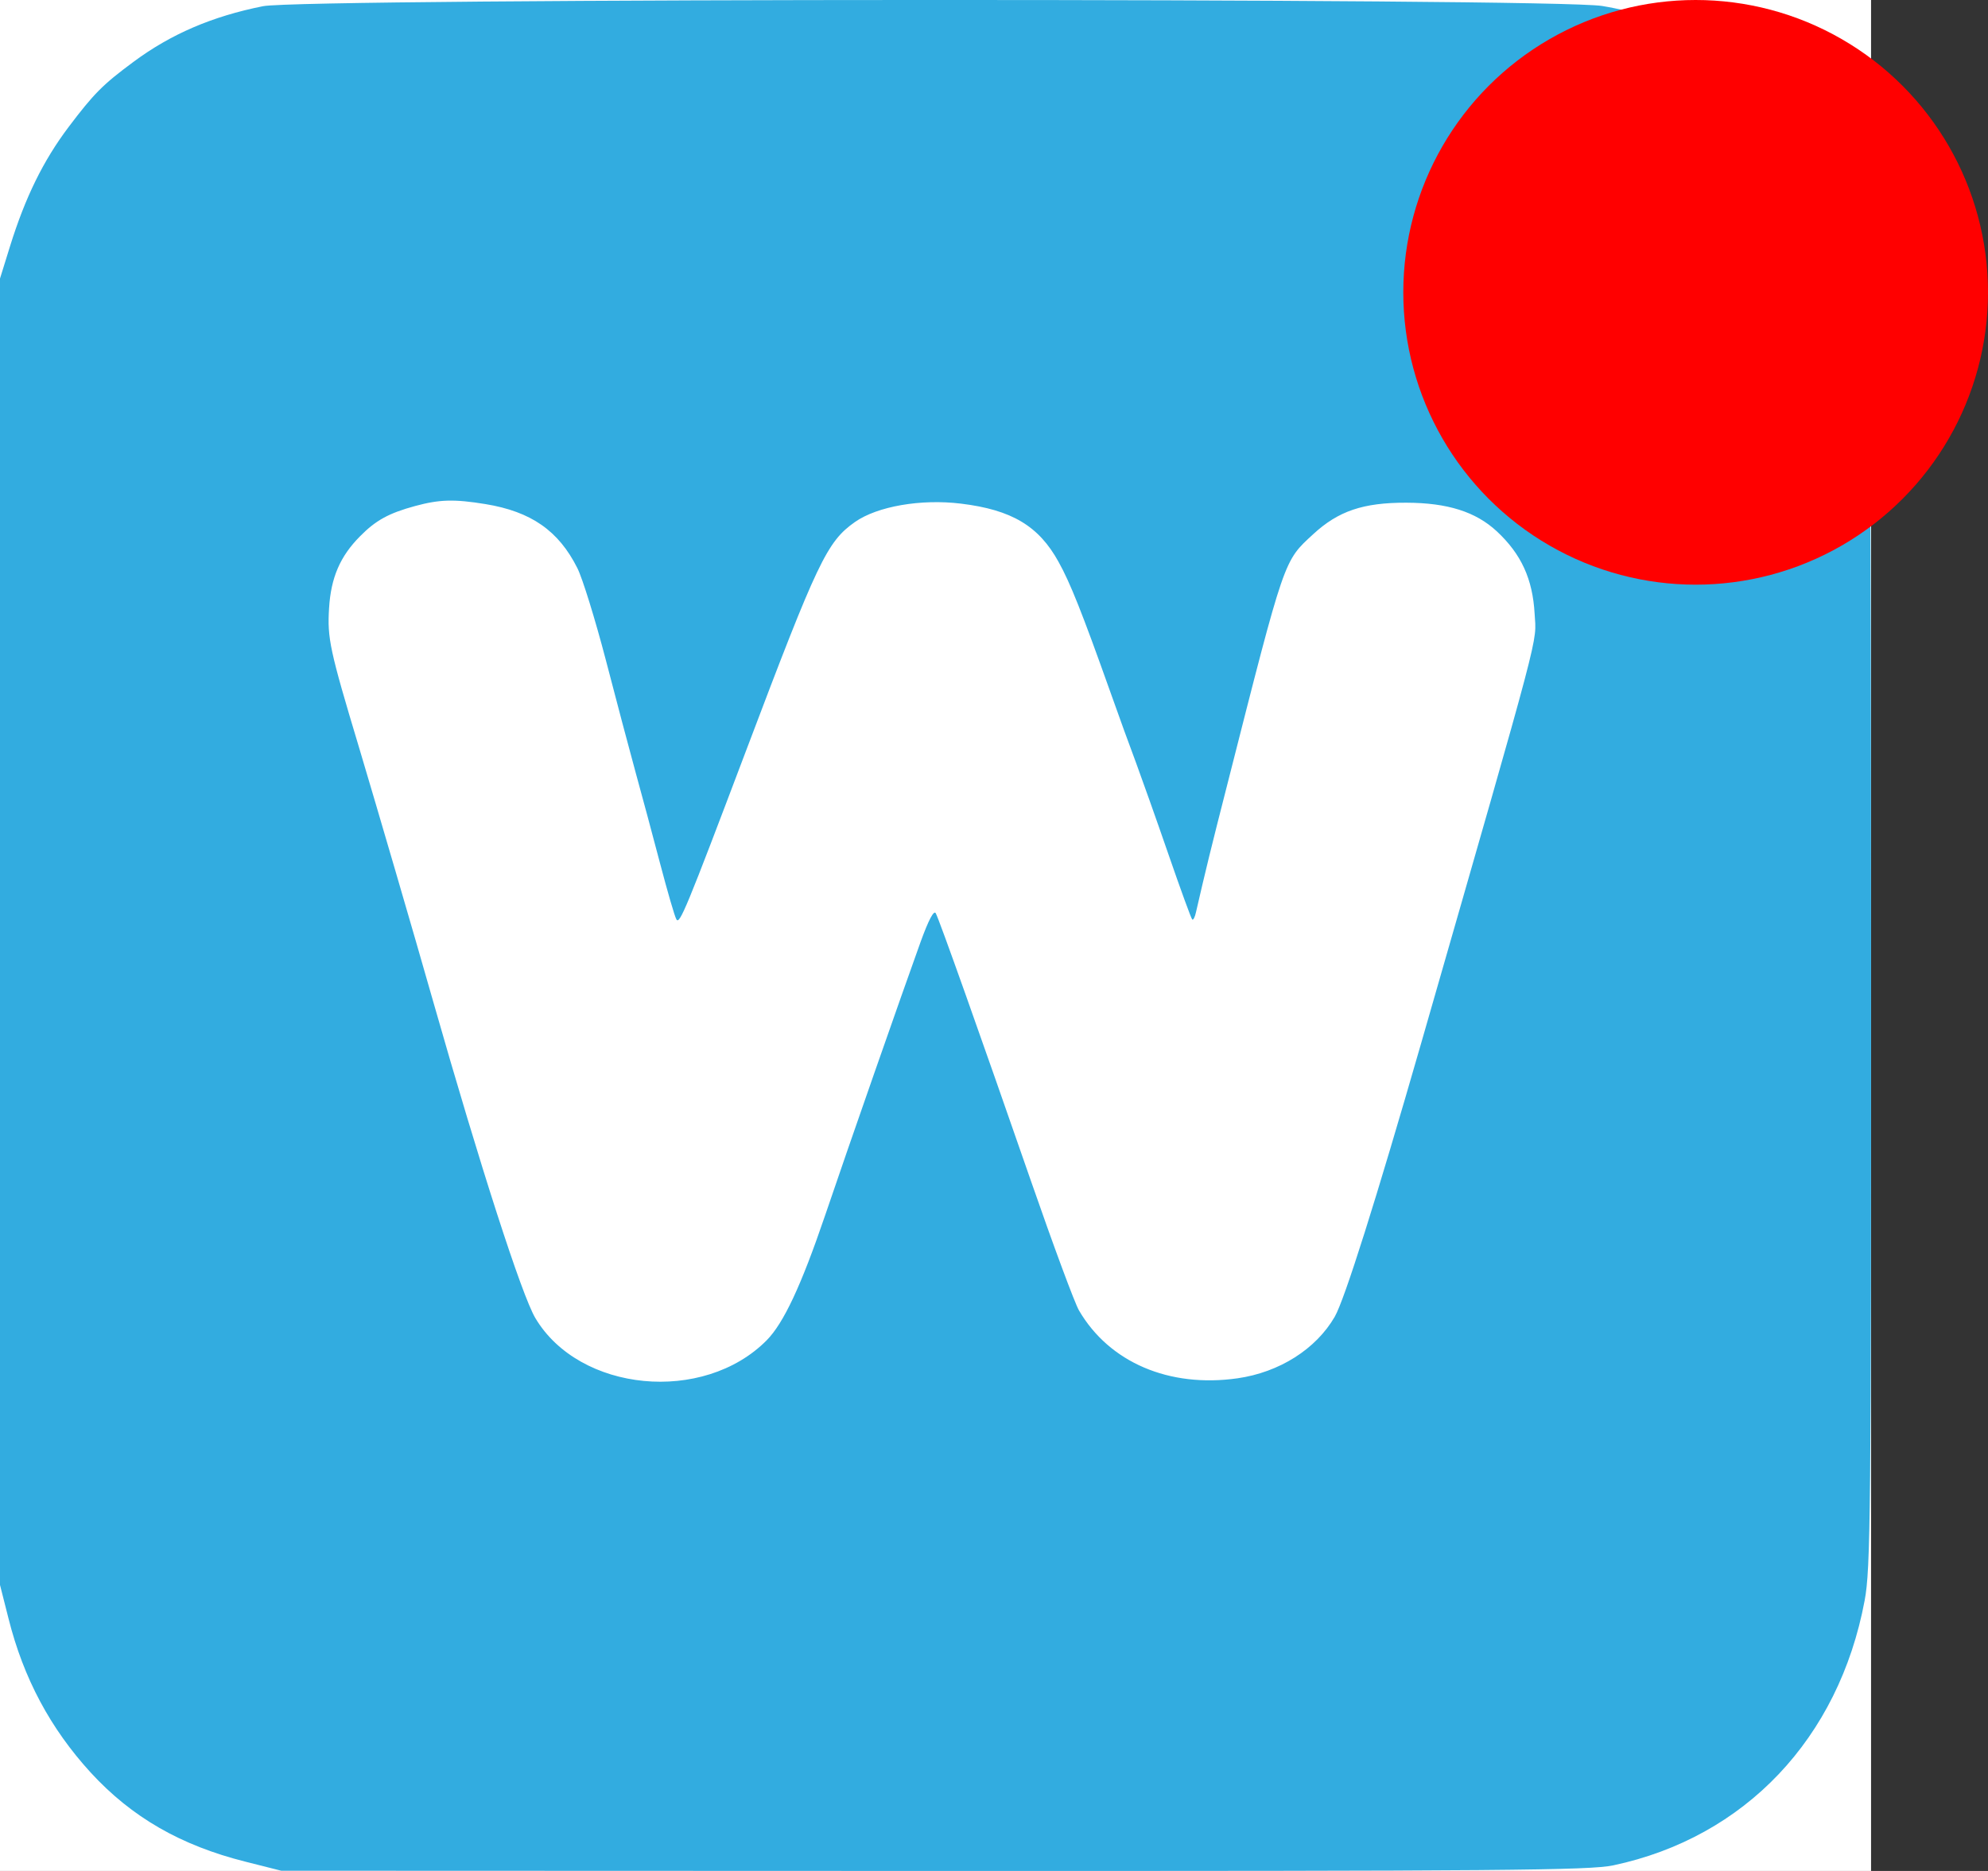 <svg width="17" height="16" viewBox="0 0 17 16" fill="none" xmlns="http://www.w3.org/2000/svg">
<rect x="0" y="0" width="17" height="16" fill="#333333" stroke="none"/>
<rect width="16" height="16" fill="white"/>
<path fill-rule="evenodd" clip-rule="evenodd" d="M2.249 0.053C1.814 0.14 1.462 0.291 1.14 0.53C0.878 0.724 0.802 0.801 0.586 1.087C0.37 1.374 0.217 1.685 0.086 2.105L0 2.382V7.968V13.554L0.073 13.842C0.201 14.352 0.431 14.782 0.776 15.159C1.127 15.541 1.546 15.782 2.1 15.921L2.405 15.998L7.984 16C12.867 16.001 13.593 15.995 13.796 15.952C14.922 15.713 15.724 14.867 15.945 13.688C15.996 13.415 16.001 12.982 16 8.065C15.999 3.997 15.99 2.673 15.959 2.459C15.779 1.195 14.889 0.246 13.7 0.051C13.277 -0.018 2.594 -0.017 2.249 0.053ZM3.551 4.327C3.326 4.388 3.214 4.449 3.079 4.586C2.908 4.758 2.83 4.94 2.814 5.2C2.798 5.458 2.819 5.557 3.072 6.398C3.224 6.907 3.537 7.976 3.705 8.567C4.106 9.973 4.462 11.077 4.578 11.272C4.955 11.906 6.015 12.008 6.556 11.462C6.701 11.315 6.85 10.998 7.056 10.393C7.257 9.8 7.714 8.494 7.873 8.053C7.941 7.866 7.986 7.781 8.002 7.81C8.033 7.867 8.378 8.838 8.818 10.105C9.007 10.649 9.19 11.144 9.227 11.207C9.486 11.651 9.998 11.87 10.582 11.787C10.94 11.736 11.254 11.537 11.414 11.26C11.498 11.114 11.768 10.258 12.152 8.924C13.201 5.273 13.138 5.512 13.123 5.248C13.106 4.951 13.009 4.739 12.8 4.544C12.619 4.376 12.378 4.3 12.025 4.299C11.658 4.298 11.444 4.37 11.23 4.568C10.976 4.802 10.991 4.758 10.496 6.705C10.355 7.256 10.31 7.442 10.227 7.802C10.218 7.844 10.203 7.872 10.195 7.863C10.186 7.855 10.094 7.602 9.99 7.301C9.886 7 9.762 6.652 9.716 6.527C9.669 6.403 9.566 6.119 9.487 5.896C9.256 5.247 9.152 4.984 9.052 4.805C8.883 4.498 8.652 4.36 8.218 4.307C7.875 4.265 7.502 4.33 7.311 4.464C7.071 4.633 6.993 4.798 6.382 6.414C5.867 7.776 5.811 7.911 5.784 7.862C5.769 7.837 5.707 7.621 5.644 7.382C5.581 7.143 5.488 6.795 5.436 6.608C5.385 6.421 5.269 5.986 5.18 5.642C5.09 5.298 4.981 4.945 4.937 4.858C4.777 4.539 4.542 4.375 4.152 4.311C3.883 4.267 3.758 4.271 3.551 4.327Z" fill="#32ACE0"/>
<circle cx="14.5" cy="2.5" r="2.5" fill="#FF0000"/>
</svg>
